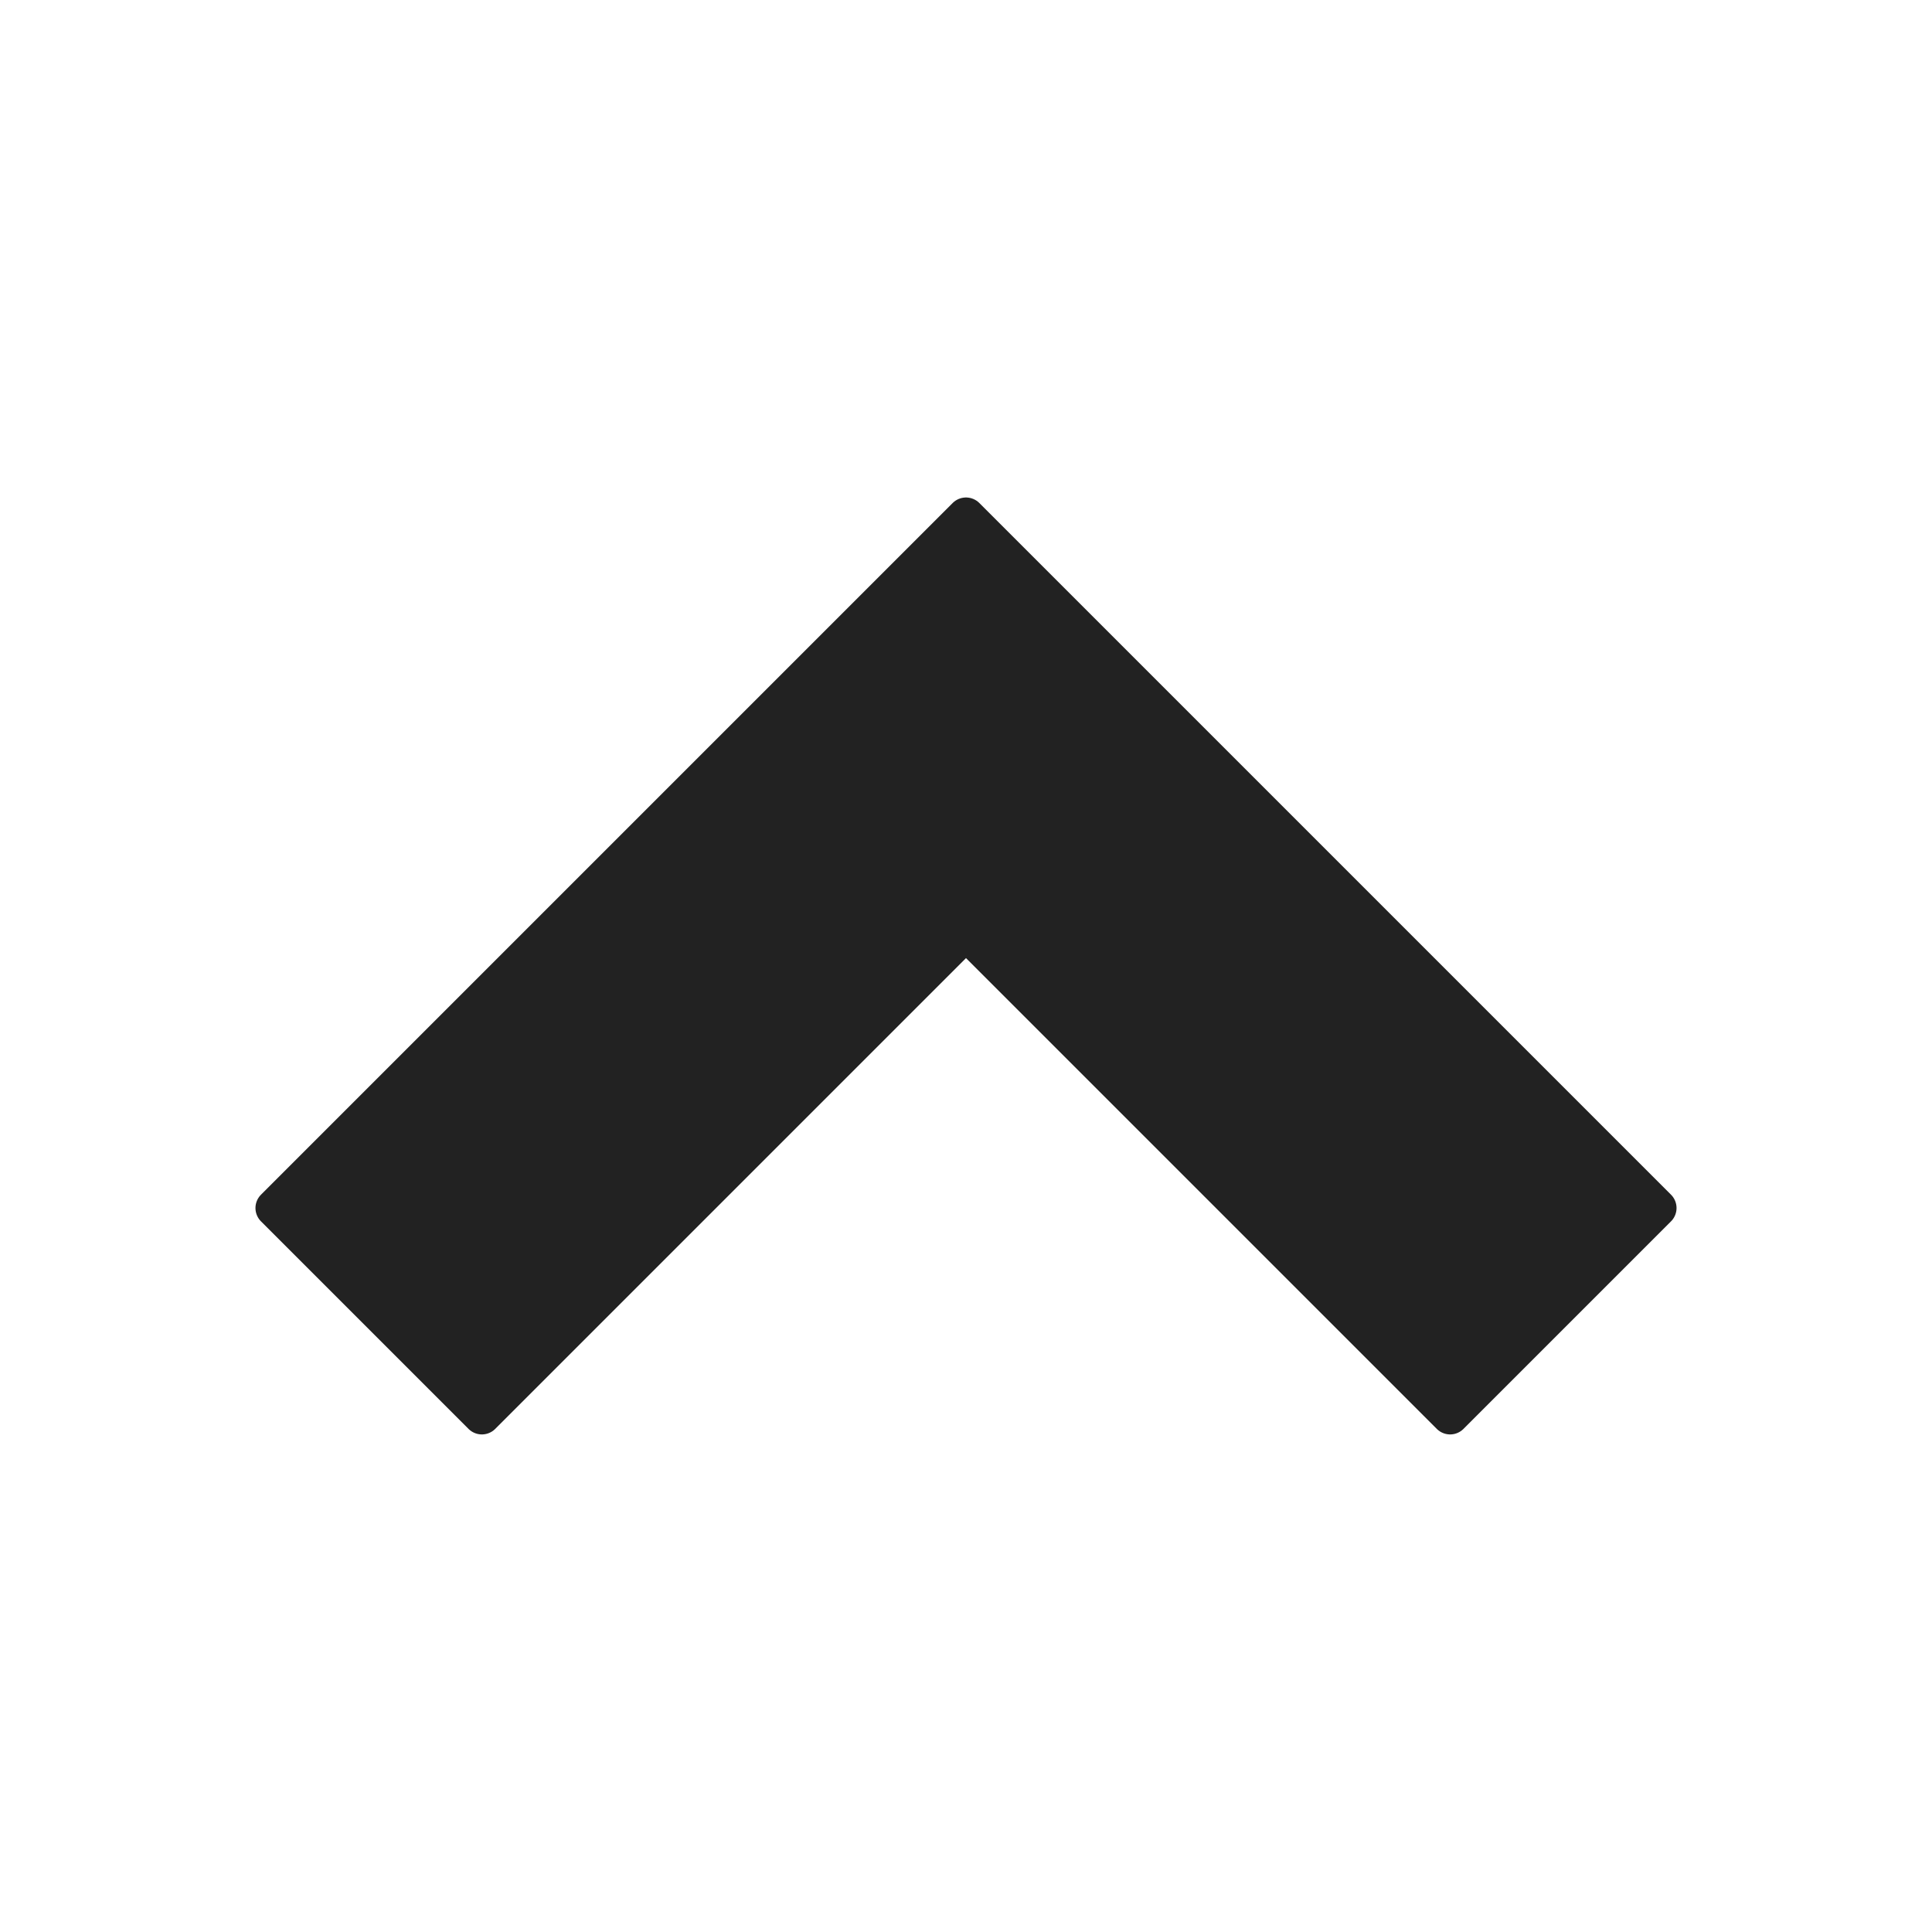 <svg xmlns="http://www.w3.org/2000/svg" viewBox="0 0 512 512"><path d="M439.3 320.138L256 136.838l-183.3 183.3 55 55 128.3-128.3 128.3 128.3 55-55z" fill="#222" stroke="#222" stroke-width="10" stroke-linejoin="round"/></svg>
